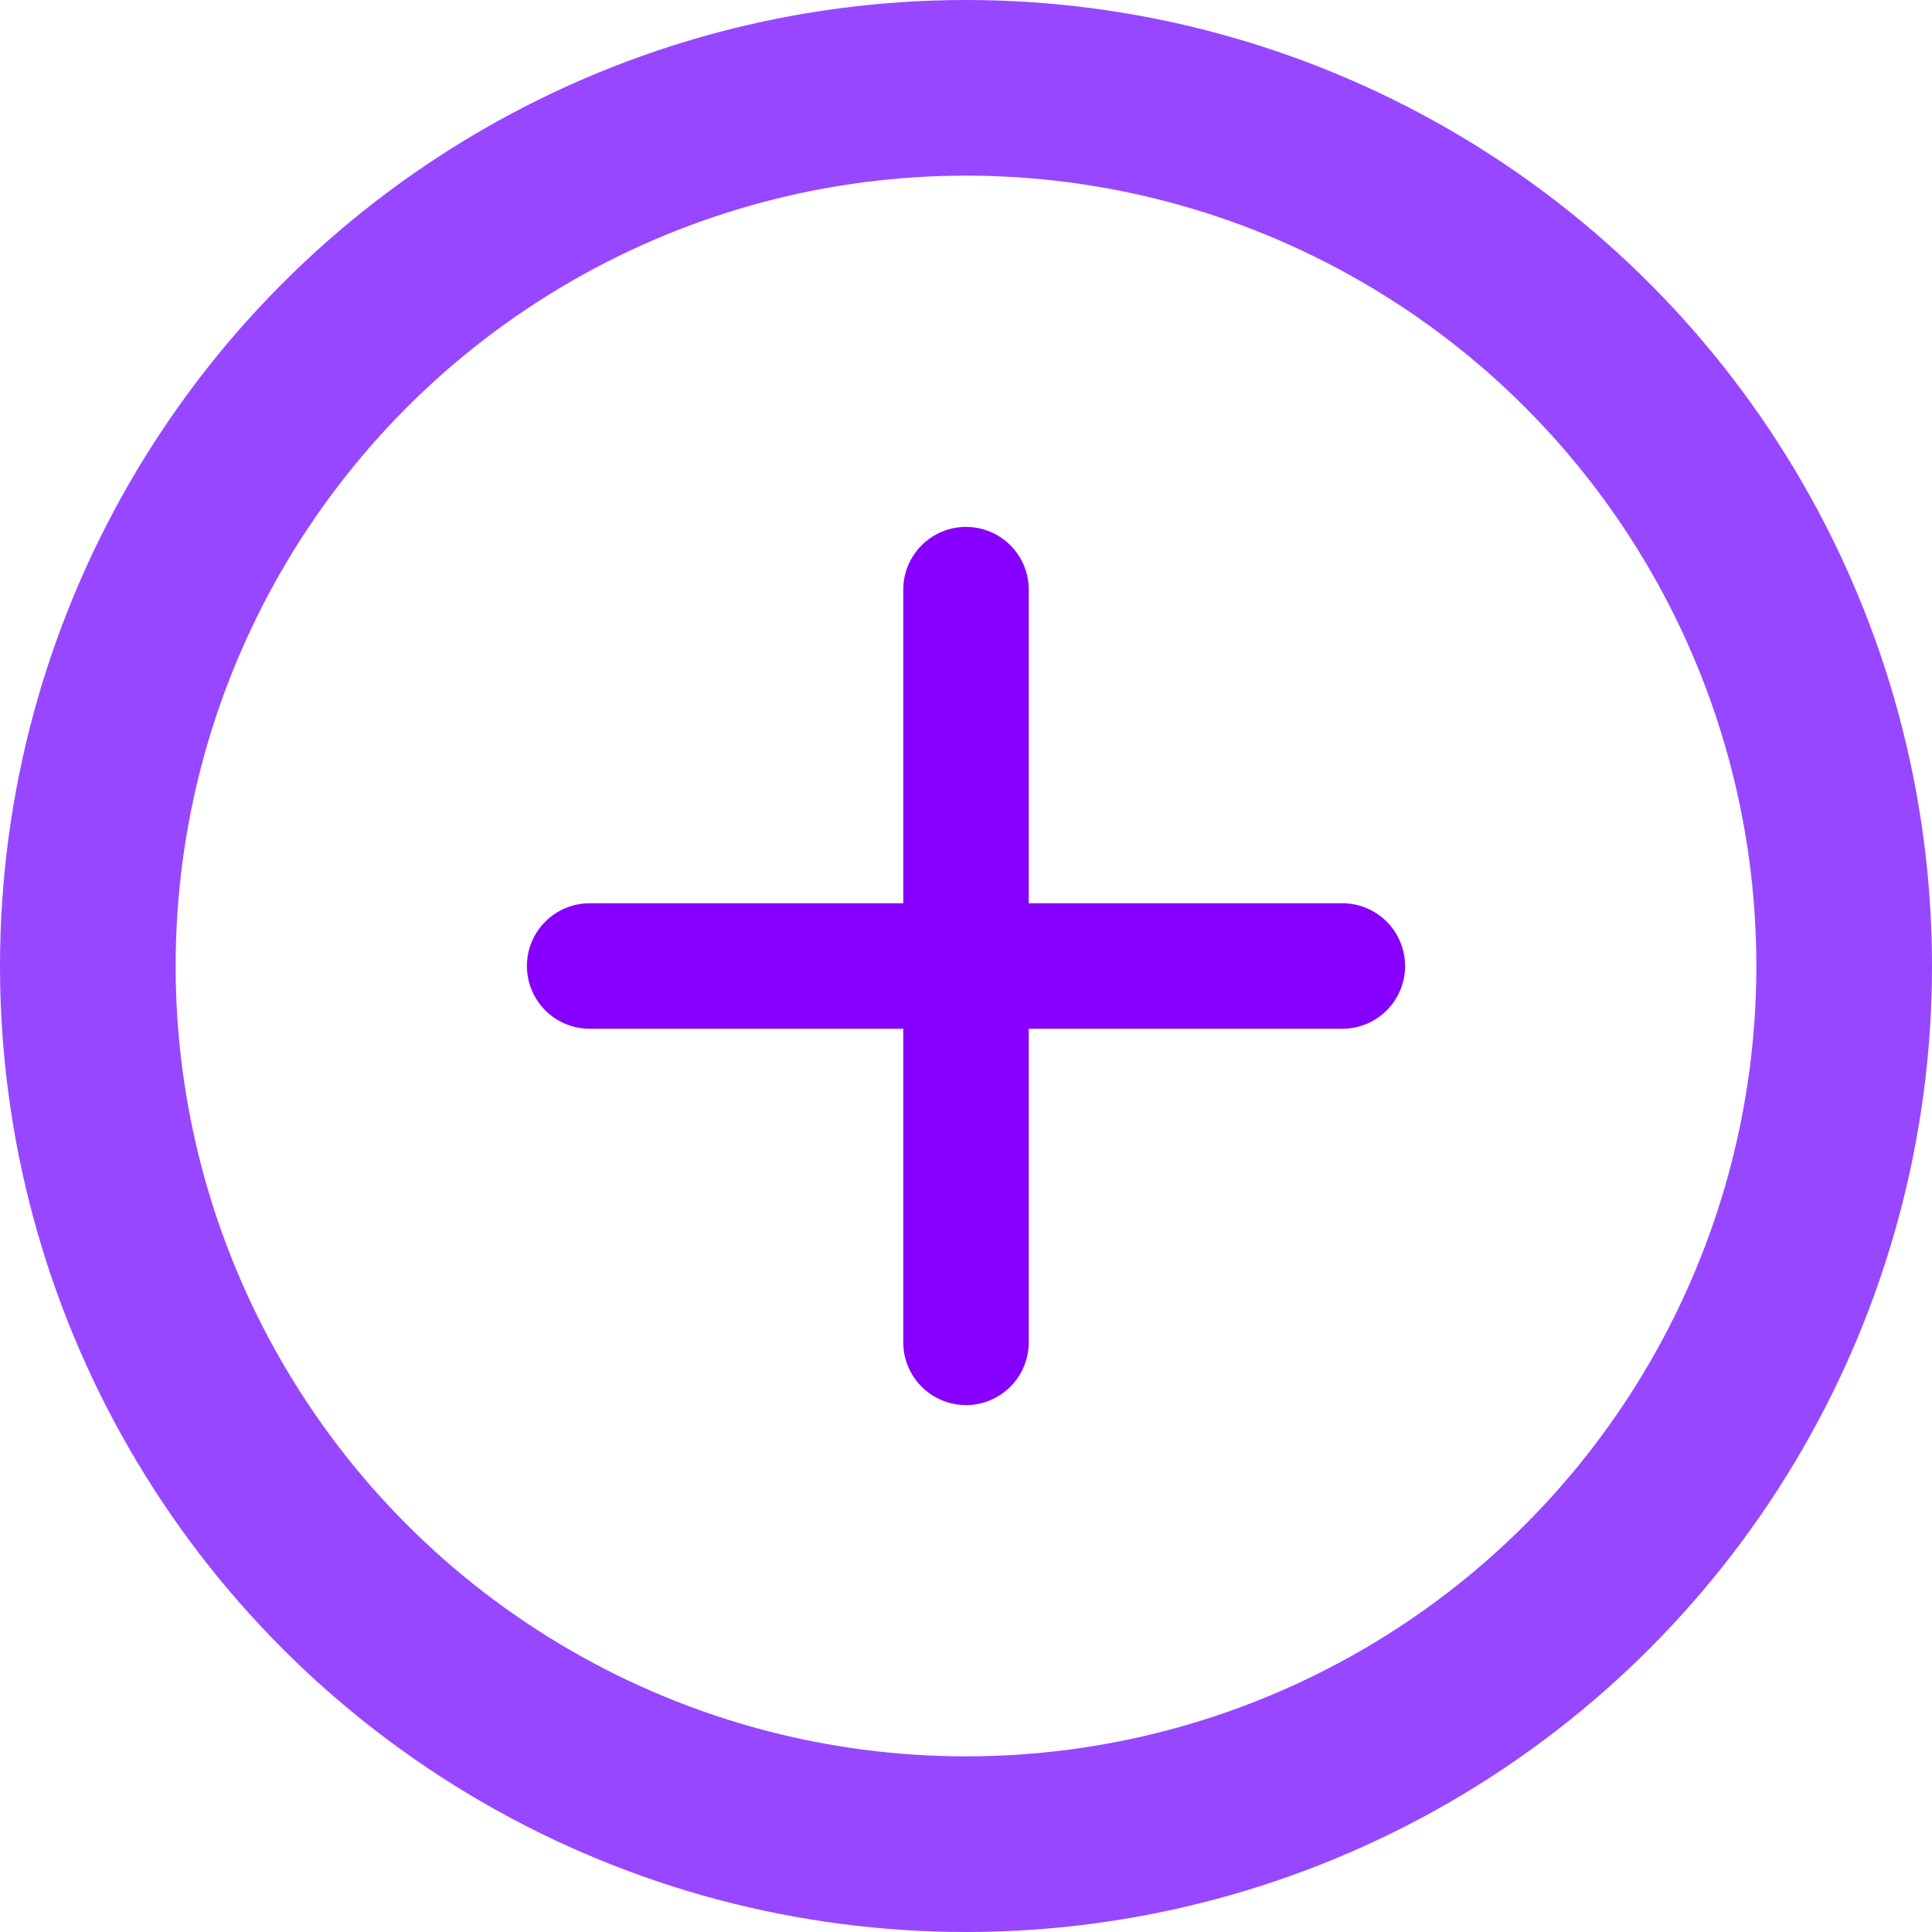 <svg width="44" height="44" viewBox="0 0 44 44" fill="none" xmlns="http://www.w3.org/2000/svg">
<g clip-path="url(#clip0_3511_4818)">
<circle cx="22" cy="22" r="20" stroke="#9747FF" stroke-width="4"/>
<path d="M30.571 23.429H23.429V30.571C23.429 30.95 23.278 31.314 23.01 31.582C22.742 31.849 22.379 32 22 32C21.621 32 21.258 31.849 20.99 31.582C20.722 31.314 20.571 30.95 20.571 30.571V23.429H13.429C13.05 23.429 12.686 23.278 12.418 23.01C12.15 22.742 12 22.379 12 22C12 21.621 12.15 21.258 12.418 20.99C12.686 20.722 13.05 20.571 13.429 20.571H20.571V13.429C20.571 13.05 20.722 12.686 20.99 12.418C21.258 12.15 21.621 12 22 12C22.379 12 22.742 12.15 23.01 12.418C23.278 12.686 23.429 13.05 23.429 13.429V20.571H30.571C30.95 20.571 31.314 20.722 31.582 20.99C31.849 21.258 32 21.621 32 22C32 22.379 31.849 22.742 31.582 23.01C31.314 23.278 30.95 23.429 30.571 23.429Z" fill="#8700FF"/>
</g>
<defs>
<clipPath id="clip0_3511_4818">
<rect width="44" height="44" fill="white"/>
</clipPath>
</defs>
</svg>
